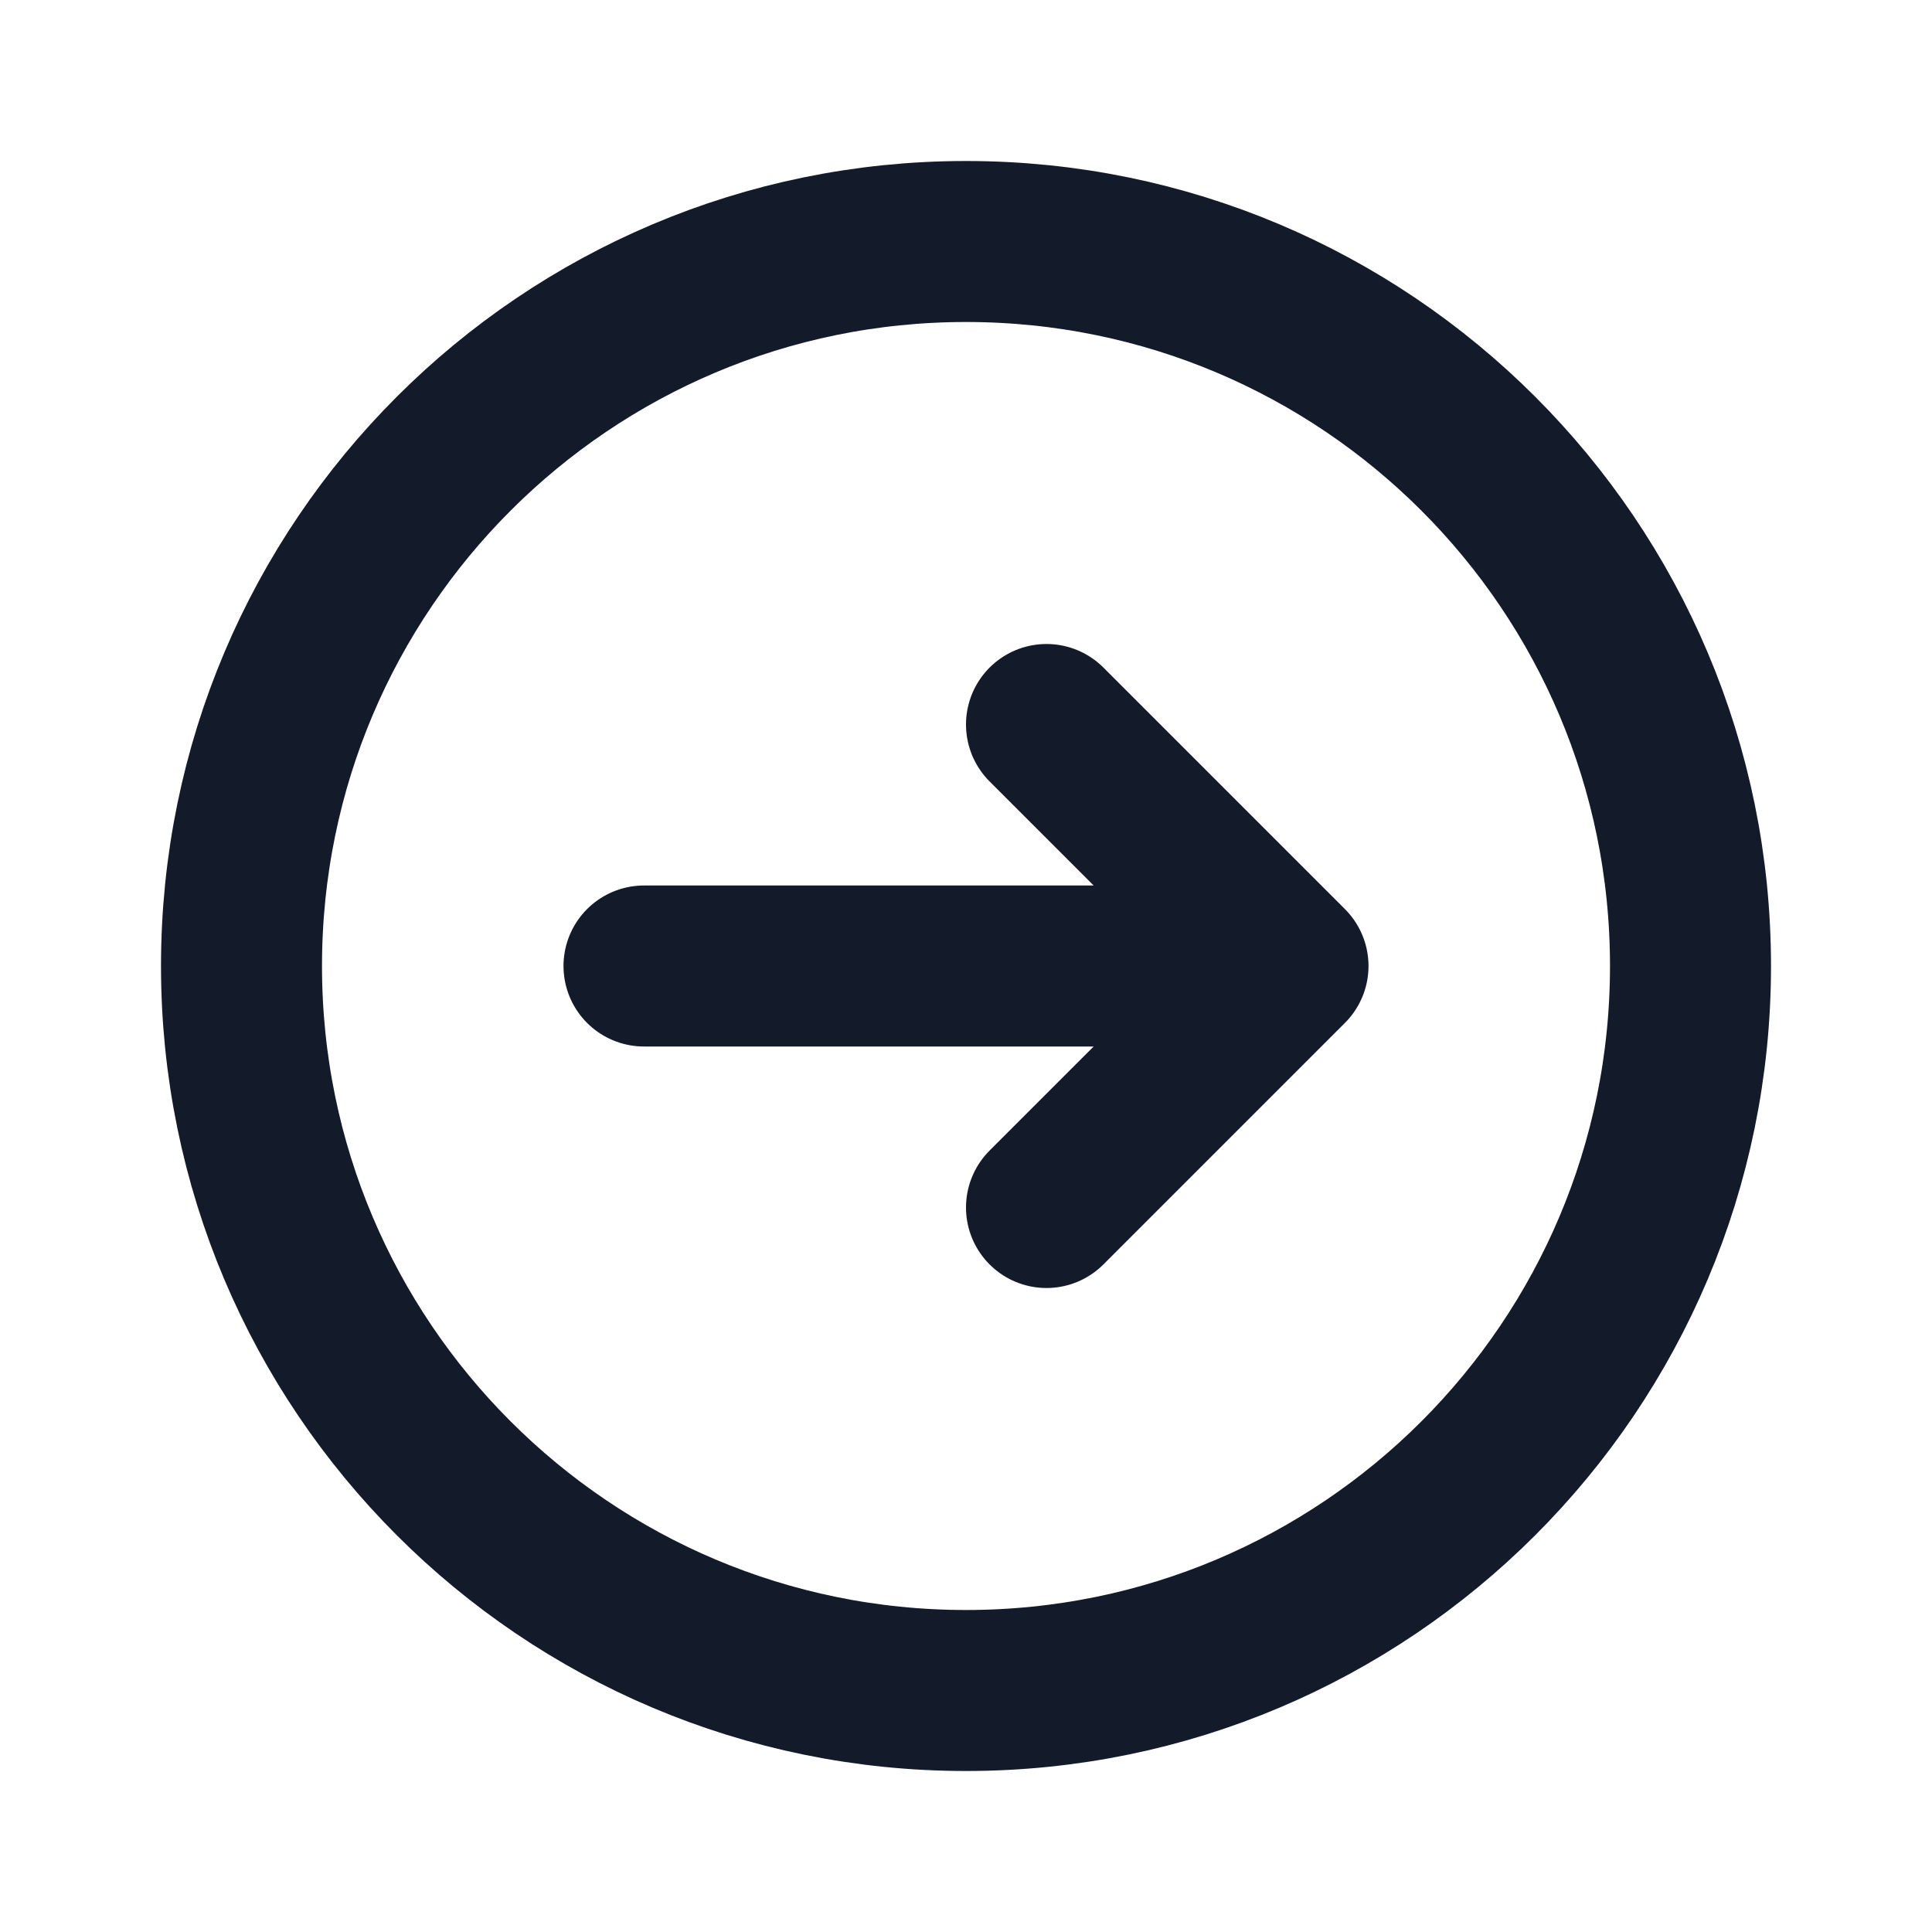 <svg width="30" height="30" viewBox="0 0 24 24" fill="none" xmlns="http://www.w3.org/2000/svg">
<path d="M13 15L16 12M16 12L13 9M16 12H8M21 12C21 16.971 16.971 21 12 21C7.029 21 3 16.971 3 12C3 7.029 7.029 3 12 3C16.971 3 21 7.029 21 12Z" stroke="#131A29" stroke-width="2" stroke-linecap="round" stroke-linejoin="round"/>
</svg>
